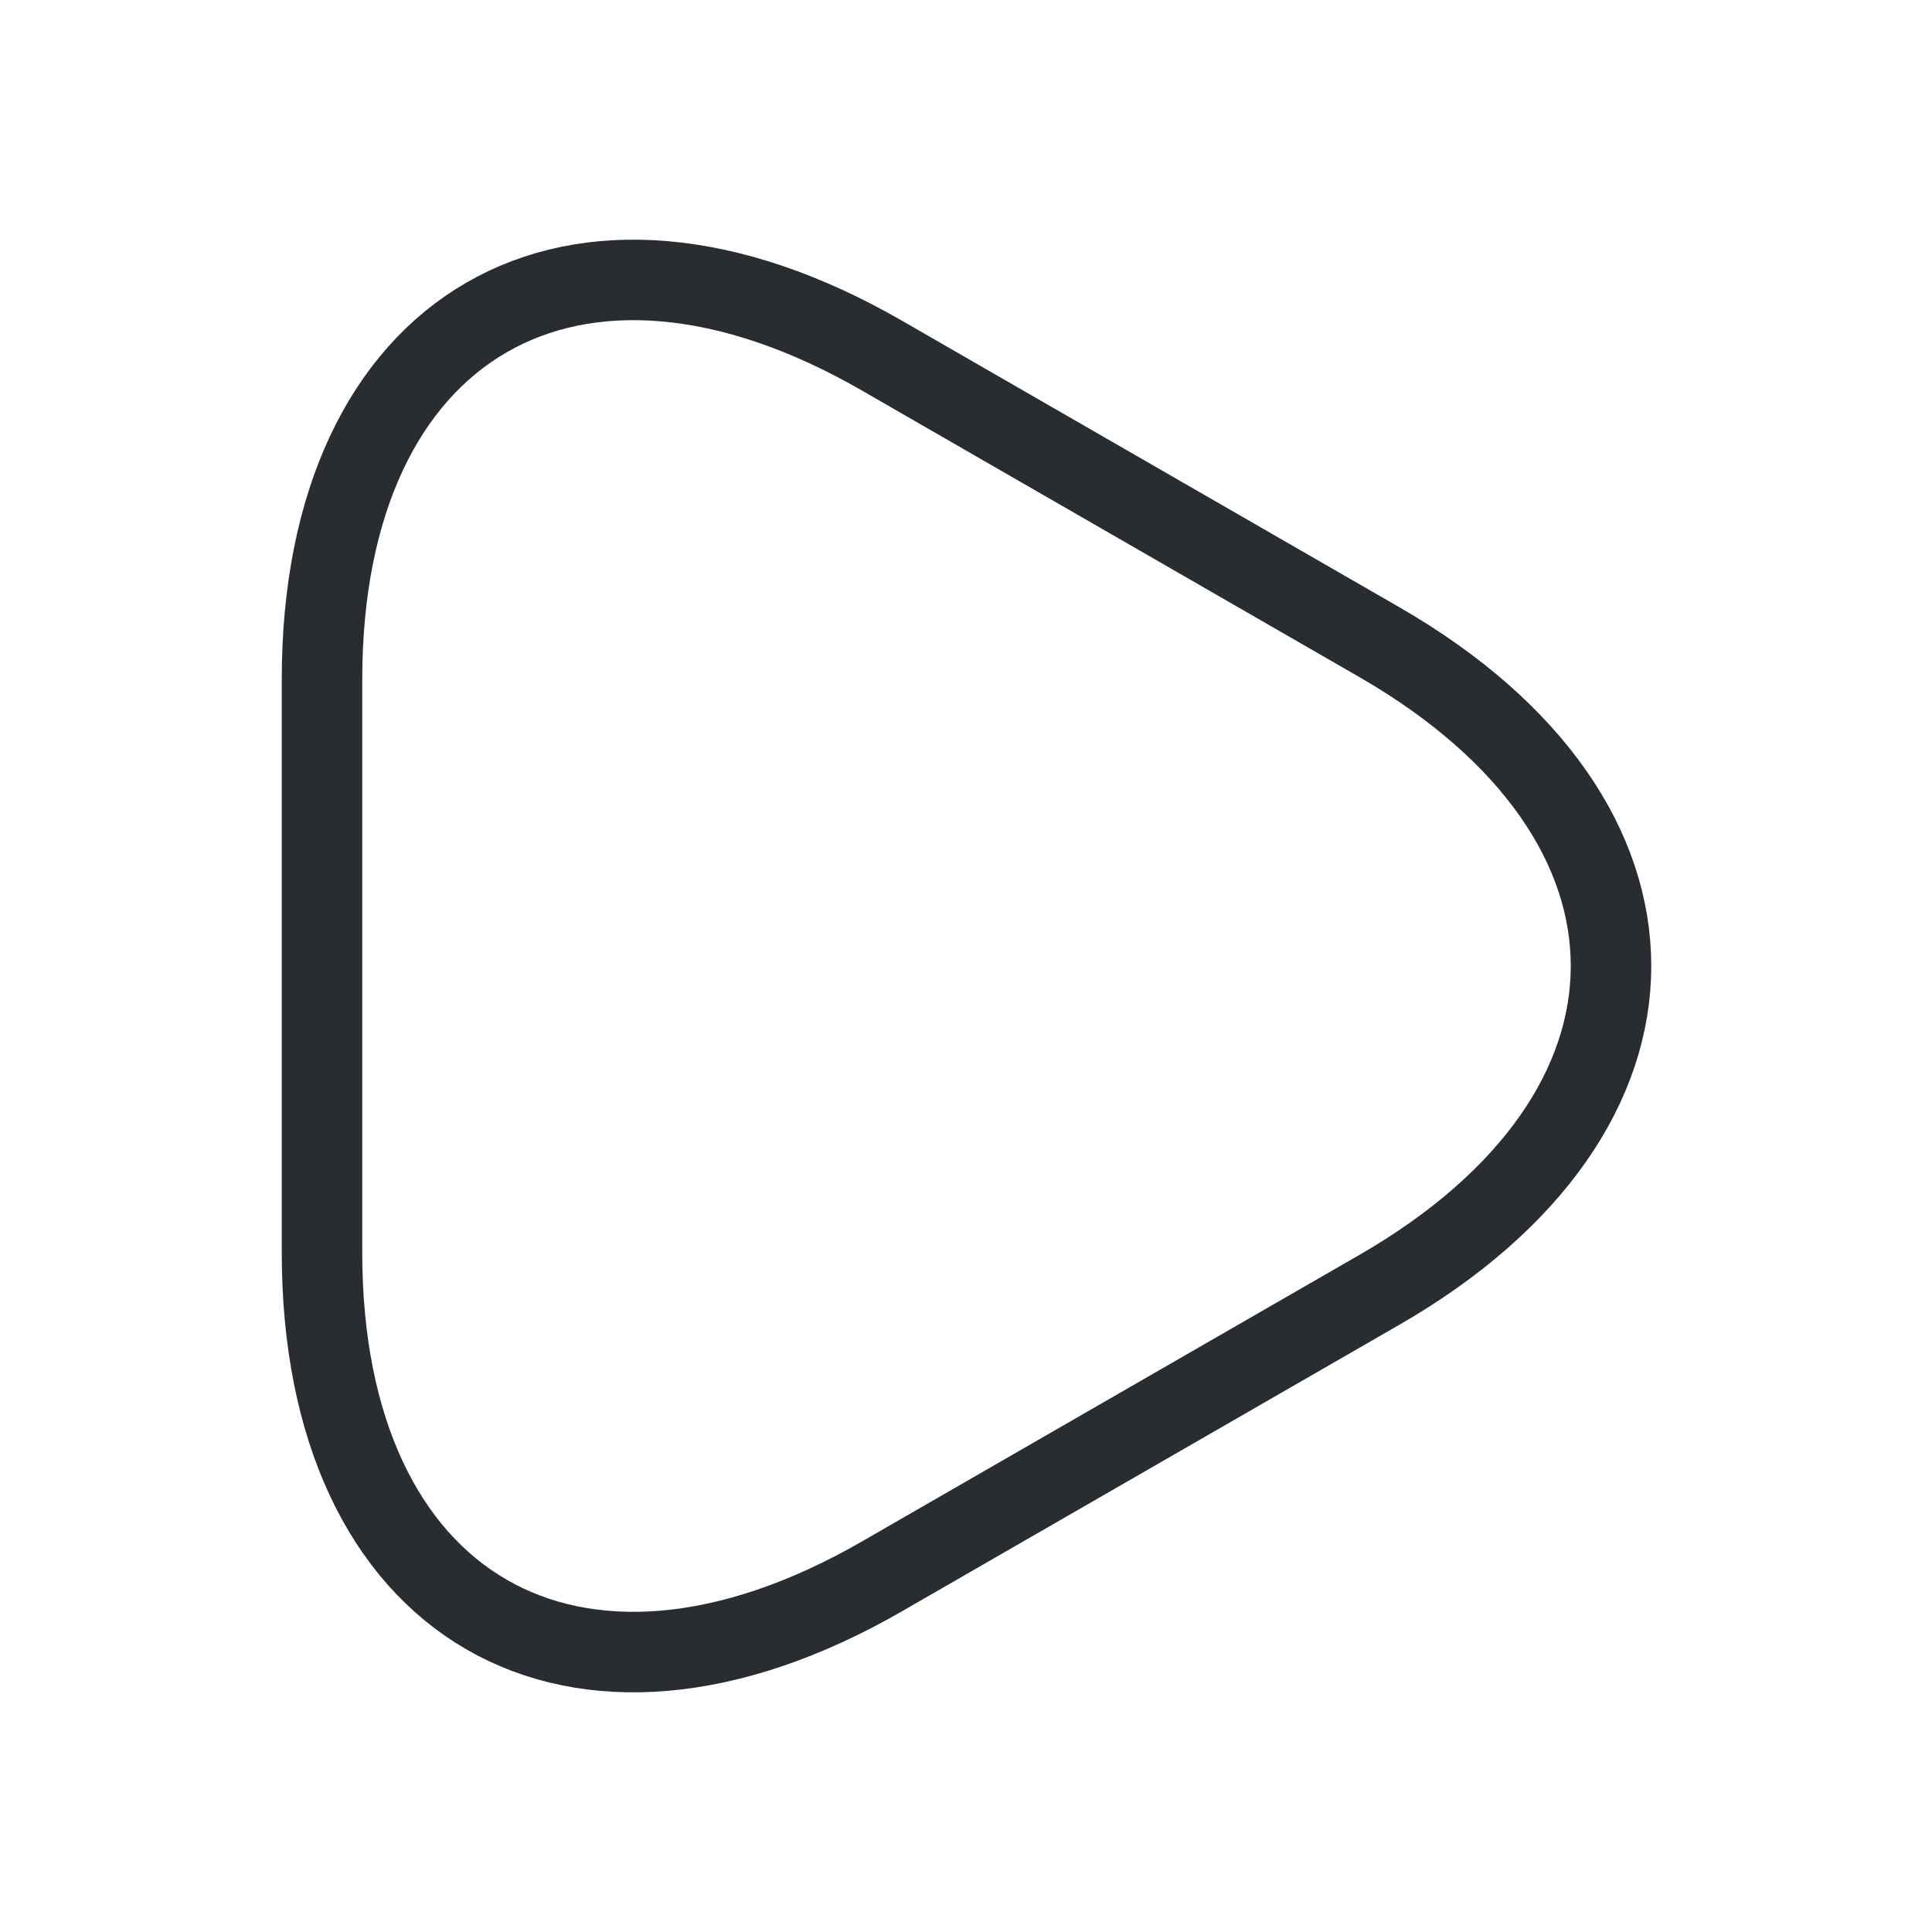 <svg width="36" height="36" viewBox="0 0 36 36" fill="none" xmlns="http://www.w3.org/2000/svg">
<path d="M16.44 6.63C10.695 3.315 6 6.03 6 12.66V23.34C6 29.97 10.695 32.685 16.44 29.37L25.71 24.03C31.455 20.715 31.455 15.285 25.71 11.97L16.44 6.63Z" stroke="#292D32" stroke-width="1.5" stroke-miterlimit="10" stroke-linecap="round" stroke-linejoin="round"/>
</svg>
